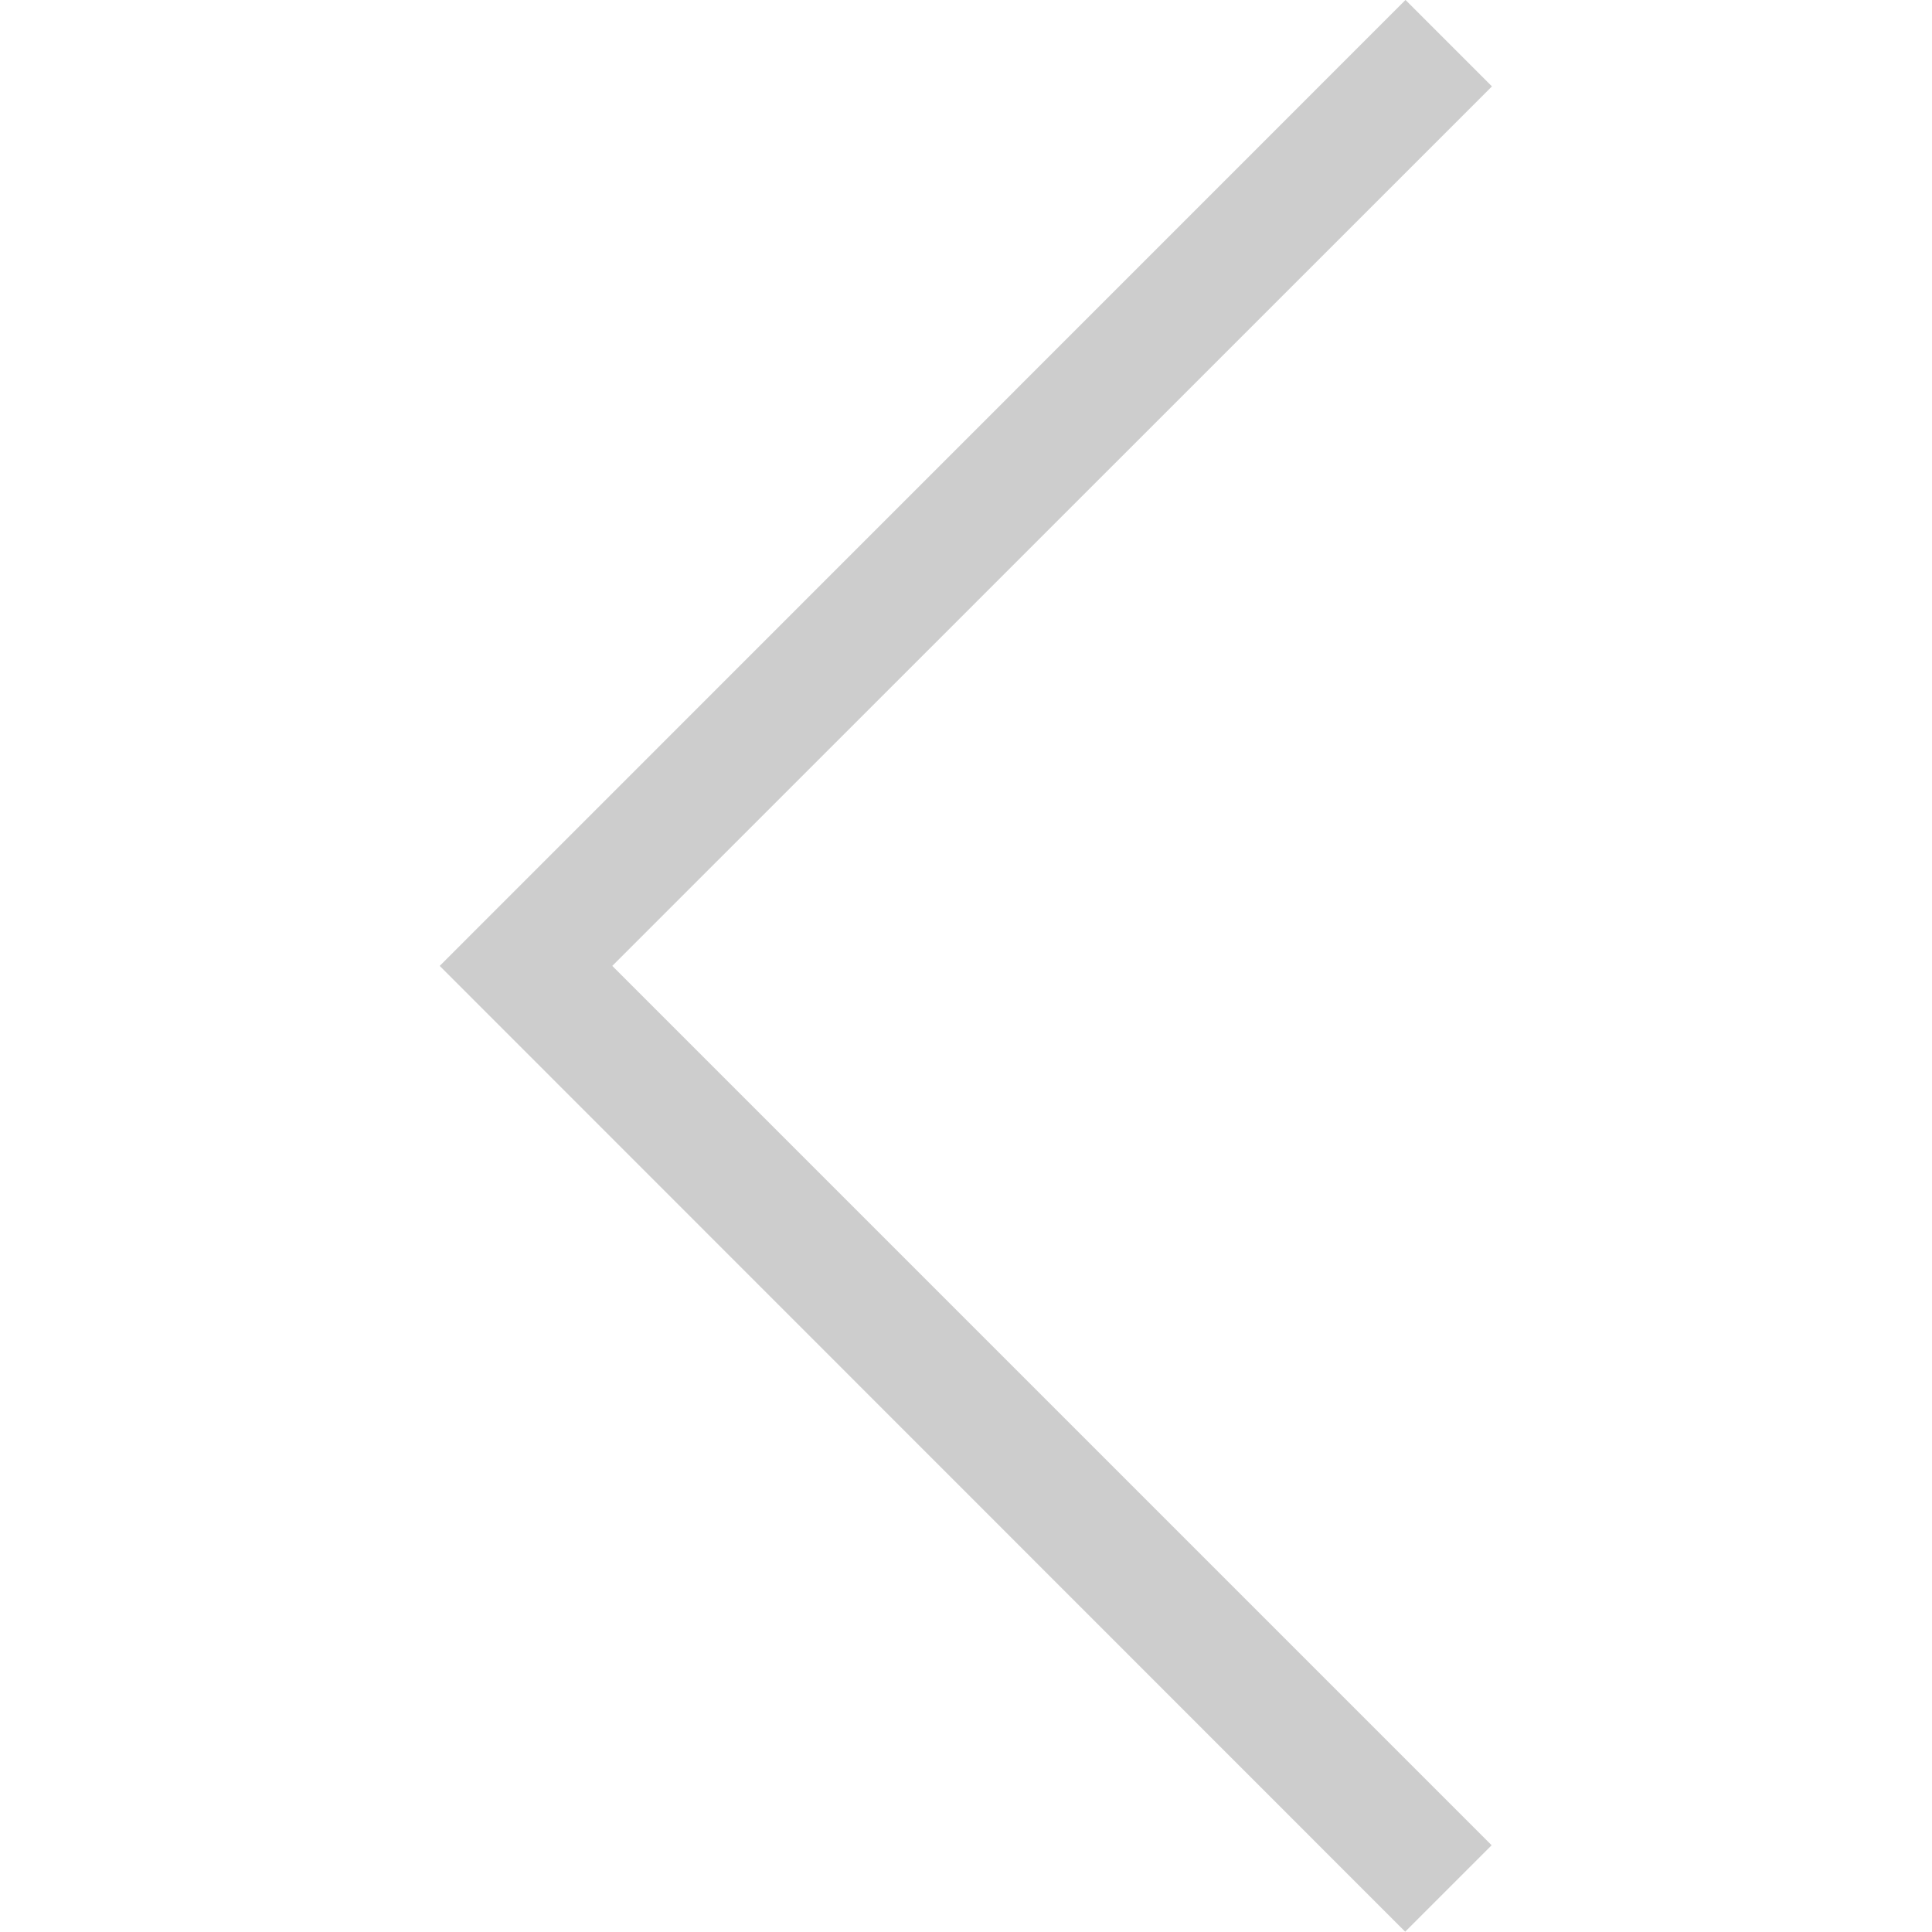 <?xml version="1.0" encoding="UTF-8" standalone="no"?>
<!DOCTYPE svg PUBLIC "-//W3C//DTD SVG 1.1//EN" "http://www.w3.org/Graphics/SVG/1.1/DTD/svg11.dtd">
<svg width="100%" height="100%" viewBox="0 0 20 20" version="1.1" xmlns="http://www.w3.org/2000/svg" xmlns:xlink="http://www.w3.org/1999/xlink" xml:space="preserve" style="fill-rule:evenodd;clip-rule:evenodd;stroke-linejoin:round;stroke-miterlimit:1.414;">
    <g id="Arrow" transform="matrix(-3.11959e-16,1.698,-1.698,-3.11959e-16,-0.284,-0.189)">
        <path d="M6,-3.9L11.361,-9.261L11.888,-8.734L6,-2.848L0.111,-8.736L0.638,-9.263L6,-3.9Z" style="fill:rgb(205,205,205);fill-rule:nonzero;"/>
    </g>
</svg>

